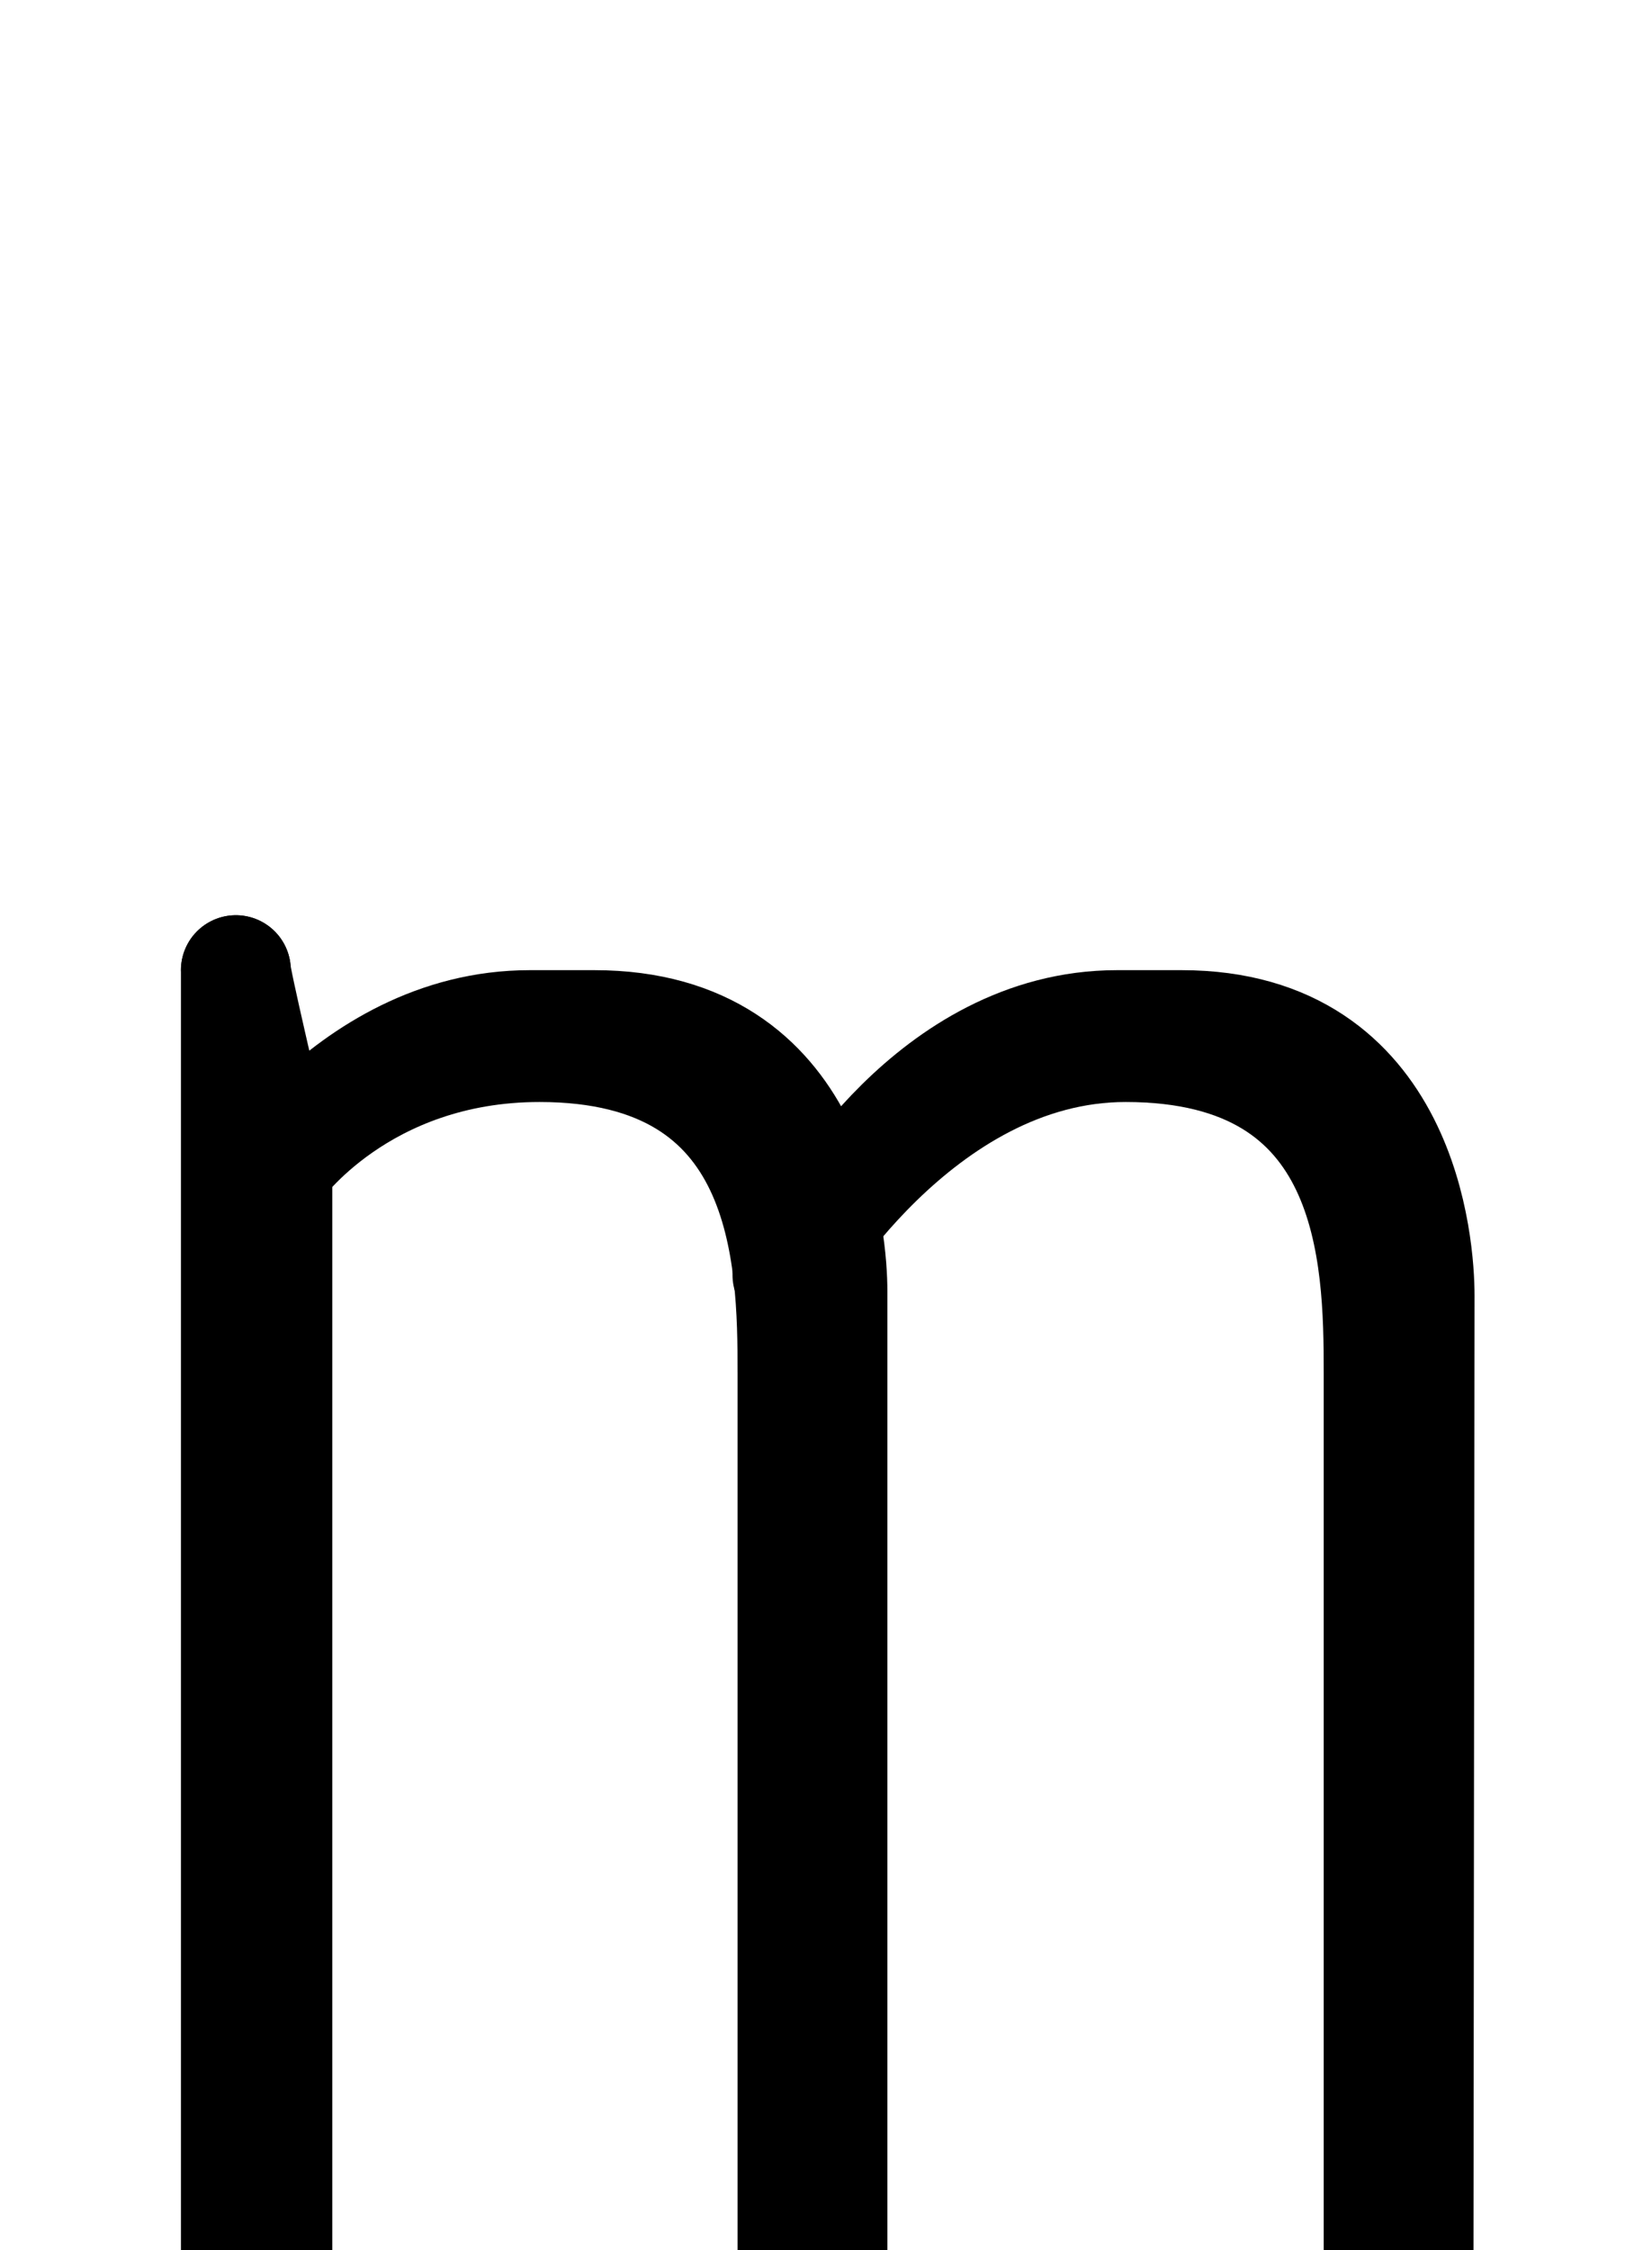 <!--?xml version="1.0" encoding="UTF-8" standalone="no"?-->
<svg xmlns:dc="http://purl.org/dc/elements/1.1/" xmlns:cc="http://creativecommons.org/ns#" xmlns:rdf="http://www.w3.org/1999/02/22-rdf-syntax-ns#" xmlns:svg="http://www.w3.org/2000/svg" xmlns="http://www.w3.org/2000/svg" xmlns:sodipodi="http://sodipodi.sourceforge.net/DTD/sodipodi-0.dtd" xmlns:inkscape="http://www.inkscape.org/namespaces/inkscape" version="1.1" viewBox="0 -288 1504 2048" id="svg6" sodipodi:docname="m.svg" width="1504" height="2048" inkscape:version="0.92.0 r">
  <defs id="defs10"></defs>
  <sodipodi:namedview pagecolor="#ffffff" bordercolor="#666666" borderopacity="1" objecttolerance="10" gridtolerance="10" guidetolerance="10" inkscape:pageopacity="0" inkscape:pageshadow="2" inkscape:window-width="1364" inkscape:window-height="730" id="namedview8" showgrid="false" inkscape:zoom="0.09557797" inkscape:cx="-1968.1697" inkscape:cy="221.42519" inkscape:window-x="0" inkscape:window-y="18" inkscape:window-maximized="0" inkscape:current-layer="svg6" inkscape:measure-start="155.556,1178.32" inkscape:measure-end="261.789,1178.32" showguides="true" inkscape:guide-bbox="true">
    <sodipodi:guide position="584.082,1100.71" orientation="0,1" id="guide474" inkscape:locked="false"></sodipodi:guide>
    <sodipodi:guide position="631.605,1119.873" orientation="0,1" id="guide476" inkscape:locked="false"></sodipodi:guide>
  </sodipodi:namedview>
  <g inkscape:groupmode="layer" id="layer2" inkscape:label="trace">
    <path style="display: inline; fill: none; fill-rule: evenodd; stroke: rgb(0, 0, 0); stroke-width: 100; stroke-linecap: round; stroke-linejoin: bevel; stroke-miterlimit: 4; stroke-dasharray: none; stroke-opacity: 1;" d="M 252.5,1760 V 765.716 C 239.91,708.811 214.731,603.382 214.731,595" id="path5236-3-9-6" inkscape:connector-curvature="0" sodipodi:nodetypes="ccc" class="int"></path>
    <path style="display: inline; fill: none; fill-rule: evenodd; stroke: rgb(0, 0, 0); stroke-width: 100; stroke-linecap: round; stroke-linejoin: bevel; stroke-miterlimit: 4; stroke-dasharray: none; stroke-opacity: 1;" d="m 214.731,1760 v -150.95 l 3e-4,-808.726 V 595" id="path5236-7-5-3-1" inkscape:connector-curvature="0" sodipodi:nodetypes="cccc" class="ext"></path>
    <path style="display: inline; fill: none; fill-rule: evenodd; stroke: rgb(0, 0, 0); stroke-width: 100; stroke-linecap: round; stroke-linejoin: bevel; stroke-miterlimit: 4; stroke-dasharray: none; stroke-opacity: 1;" d="m 214.876,817.808 c 0,0 97.492,-172.808 267.408,-172.808 0,0 37.957,0 58.889,0 203.78,0 216.707,200.028 216.707,242.333 v 872.677" id="path147-2-2-1-6-0" inkscape:connector-curvature="0" sodipodi:nodetypes="csscc" class="ext"></path>
    <path style="display: inline; fill: none; fill-rule: evenodd; stroke: rgb(0, 0, 0); stroke-width: 100; stroke-linecap: round; stroke-linejoin: bevel; stroke-miterlimit: 4; stroke-dasharray: none; stroke-opacity: 1;" d="m 252.355,774.412 c 0,0 76.263,-109.412 238.851,-109.412 227.382,0 230.299,190.997 230.299,297.046 v 797.944" id="path147-6-9-9-2-06-6" inkscape:connector-curvature="0" sodipodi:nodetypes="cccc" class="int"></path>
    <path style="display: inline; fill: none; fill-rule: evenodd; stroke: rgb(0, 0, 0); stroke-width: 100; stroke-linecap: round; stroke-linejoin: bevel; stroke-miterlimit: 4; stroke-dasharray: none; stroke-opacity: 1;" d="m 750.266,824.174 c 0,0 96.665,-179.174 266.583,-179.174 0,0 37.952,0 58.895,0 203.767,0 216.693,203.671 216.693,245.977 L 1291.478,1760" id="path147-2-2-1-7-2-3" inkscape:connector-curvature="0" sodipodi:nodetypes="csscc" class="ext"></path>
    <path style="display: inline; fill: none; fill-rule: evenodd; stroke: rgb(0, 0, 0); stroke-width: 100; stroke-linecap: round; stroke-linejoin: bevel; stroke-miterlimit: 4; stroke-dasharray: none; stroke-opacity: 1;" d="m 716.879,872.481 c 0,0 118.495,-207.481 307.924,-207.481 227.386,0 230.313,190.997 230.313,297.046 V 1760" id="path147-6-9-9-2-0-6-2" inkscape:connector-curvature="0" sodipodi:nodetypes="cccc" class="int"></path>
  </g>
</svg>
